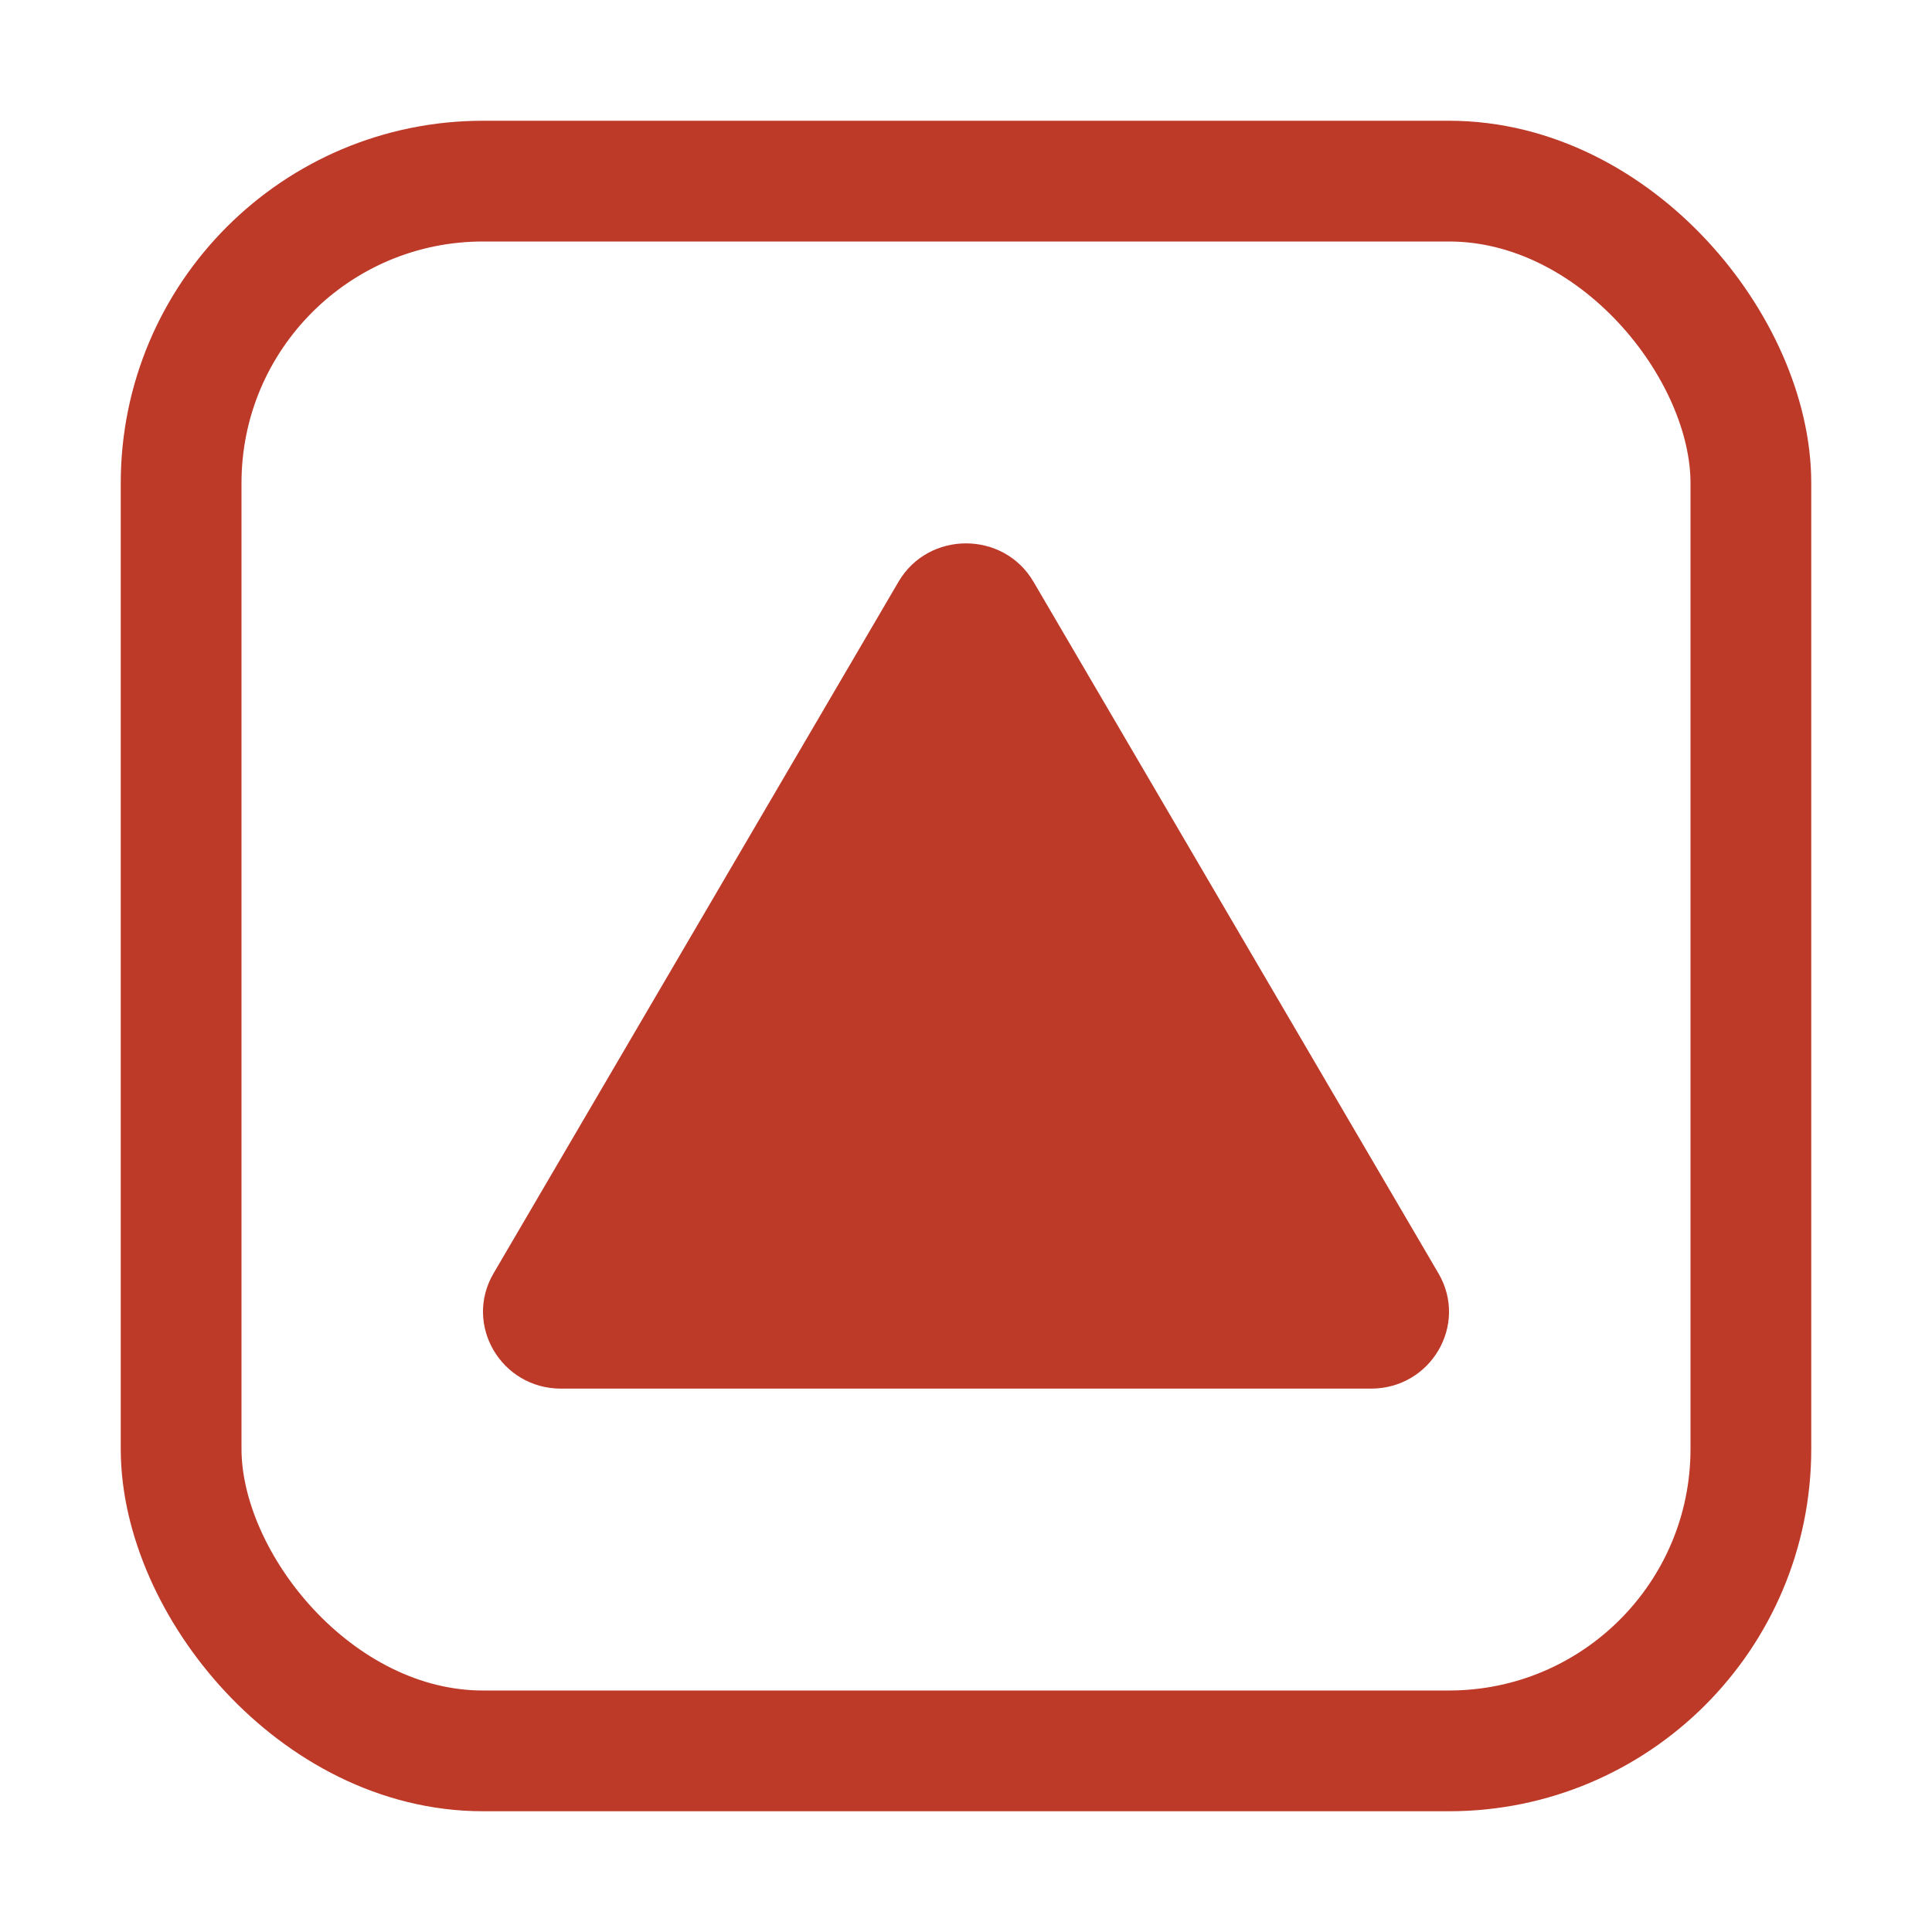 <svg width="16" height="16" viewBox="0 0 16 16" fill="none" xmlns="http://www.w3.org/2000/svg">
<rect x="1.5" y="1.5" width="13" height="13" rx="2.5" stroke="#BD3A29"/>
<path d="M7.441 4.818C7.689 4.394 8.311 4.394 8.559 4.818L11.913 10.546C12.161 10.97 11.851 11.5 11.354 11.5H4.646C4.15 11.5 3.839 10.97 4.087 10.546L7.441 4.818Z" fill="#BD3A29"/>
</svg>
